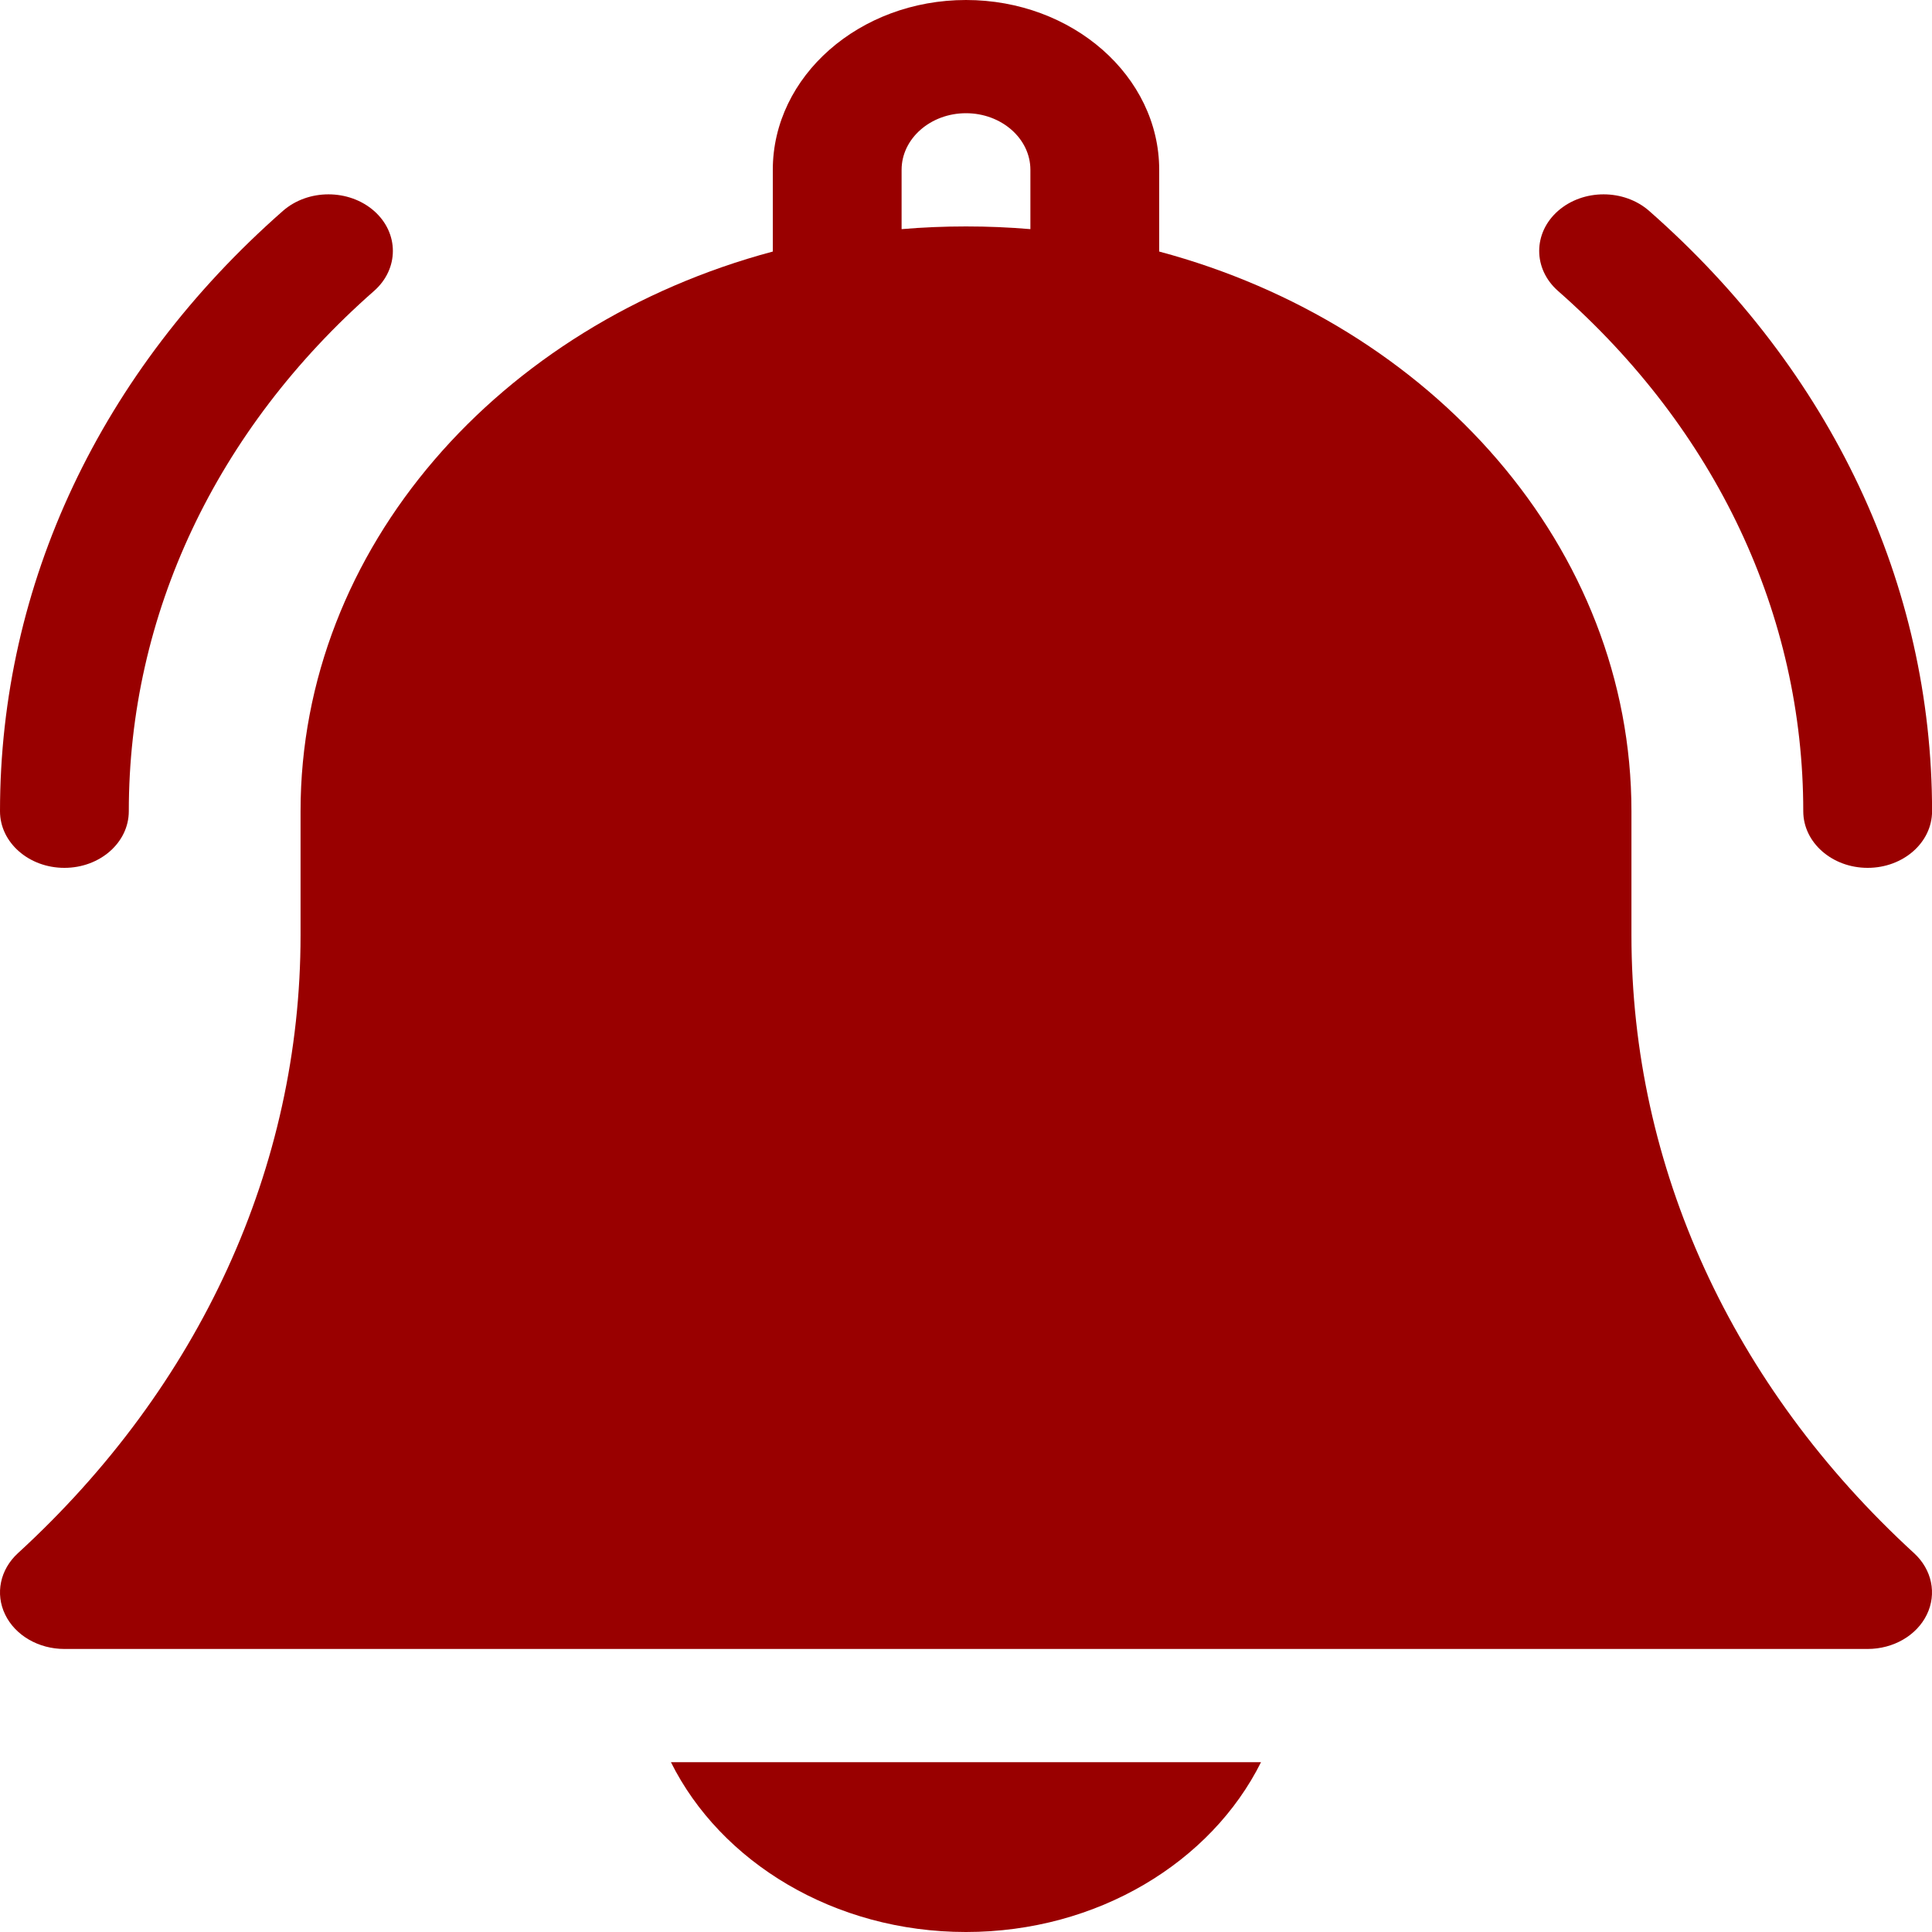 <svg width="30" height="30" viewBox="0 0 30 30" fill="none" xmlns="http://www.w3.org/2000/svg">
<path d="M14.999 30C17.045 30 18.807 28.914 19.581 27.363H10.418C11.191 28.914 12.953 30 14.999 30Z" fill="#990000"/>
<path d="M25.333 14.523V12.598C25.333 8.507 22.239 5.039 18 3.906V2.637C18 1.183 16.654 0 15 0C13.346 0 12 1.183 12 2.637V3.906C7.761 5.039 4.667 8.506 4.667 12.598V14.523C4.667 18.117 3.108 21.524 0.278 24.118C0.001 24.372 -0.077 24.747 0.08 25.071C0.237 25.395 0.599 25.605 1 25.605H29C29.401 25.605 29.763 25.395 29.92 25.071C30.077 24.747 29.999 24.372 29.722 24.118C26.892 21.524 25.333 18.117 25.333 14.523ZM16 3.558C15.671 3.53 15.337 3.516 15 3.516C14.663 3.516 14.329 3.53 14 3.558V2.637C14 2.152 14.449 1.758 15 1.758C15.551 1.758 16 2.152 16 2.637V3.558Z" fill="#990000"/>
<path d="M28.001 12.597C28.001 13.083 28.449 13.476 29.001 13.476C29.553 13.476 30.001 13.083 30.001 12.597C30.001 9.076 28.441 5.765 25.608 3.275C25.217 2.932 24.584 2.932 24.193 3.275C23.803 3.618 23.803 4.175 24.193 4.518C26.649 6.676 28.001 9.545 28.001 12.597Z" fill="#990000"/>
<path d="M1 13.476C1.552 13.476 2 13.083 2 12.597C2 9.545 3.352 6.676 5.808 4.518C6.198 4.175 6.198 3.618 5.808 3.275C5.417 2.932 4.784 2.932 4.393 3.275C1.56 5.765 0 9.076 0 12.597C0 13.083 0.448 13.476 1 13.476Z" fill="#990000"/>
</svg>
